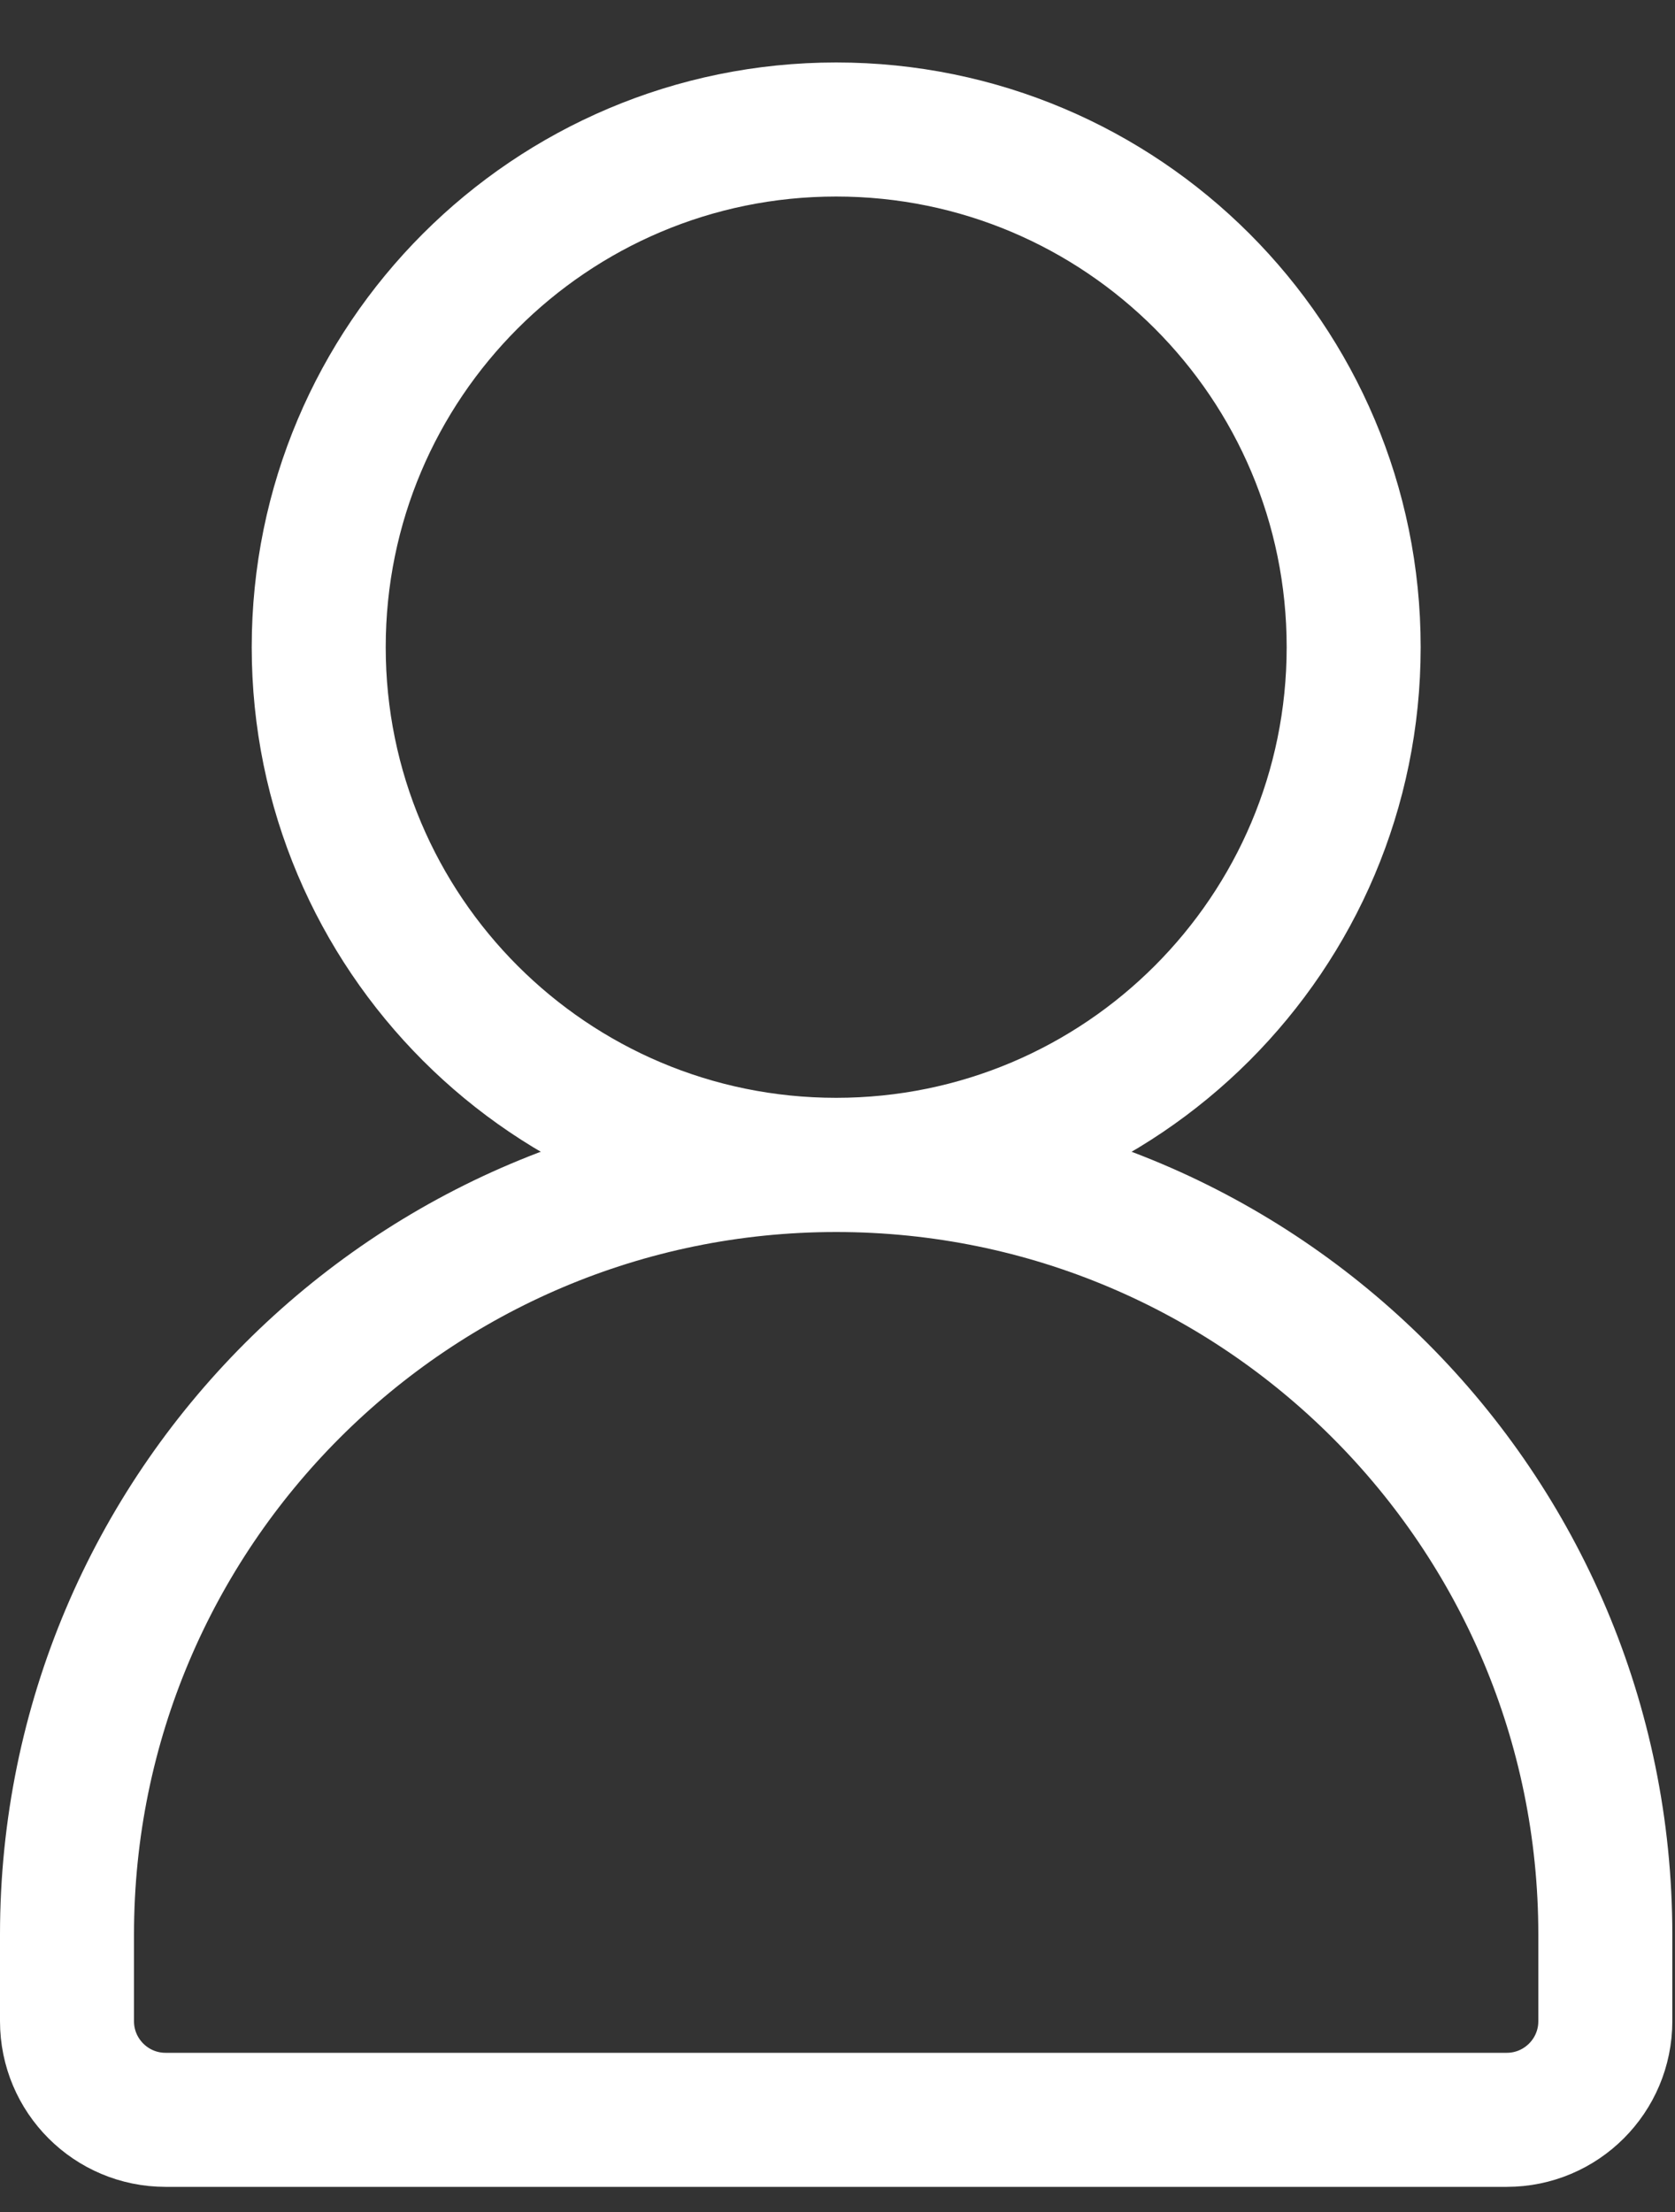 <svg width="25" height="33" viewBox="0 0 25 33" fill="none" xmlns="http://www.w3.org/2000/svg">
<rect x="0" y="0" width="25" height="33" fill="#333333" stroke="none"/>
<path d="M12.48 17.38C18.816 17.38 23.96 22.524 23.96 28.86V30.154C23.96 30.966 23.301 31.625 22.489 31.625H2.471C1.659 31.625 1 30.966 1 30.154V28.86C1 22.524 6.144 17.38 12.48 17.38Z" stroke="white" stroke-width="2" stroke-miterlimit="10"/>
<path d="M12.48 17.378C16.746 17.378 20.204 13.92 20.204 9.655C20.204 5.389 16.746 1.932 12.48 1.932C8.215 1.932 4.757 5.389 4.757 9.655C4.757 13.92 8.215 17.378 12.48 17.378Z" stroke="white" stroke-width="2" stroke-miterlimit="10"/>
</svg>

